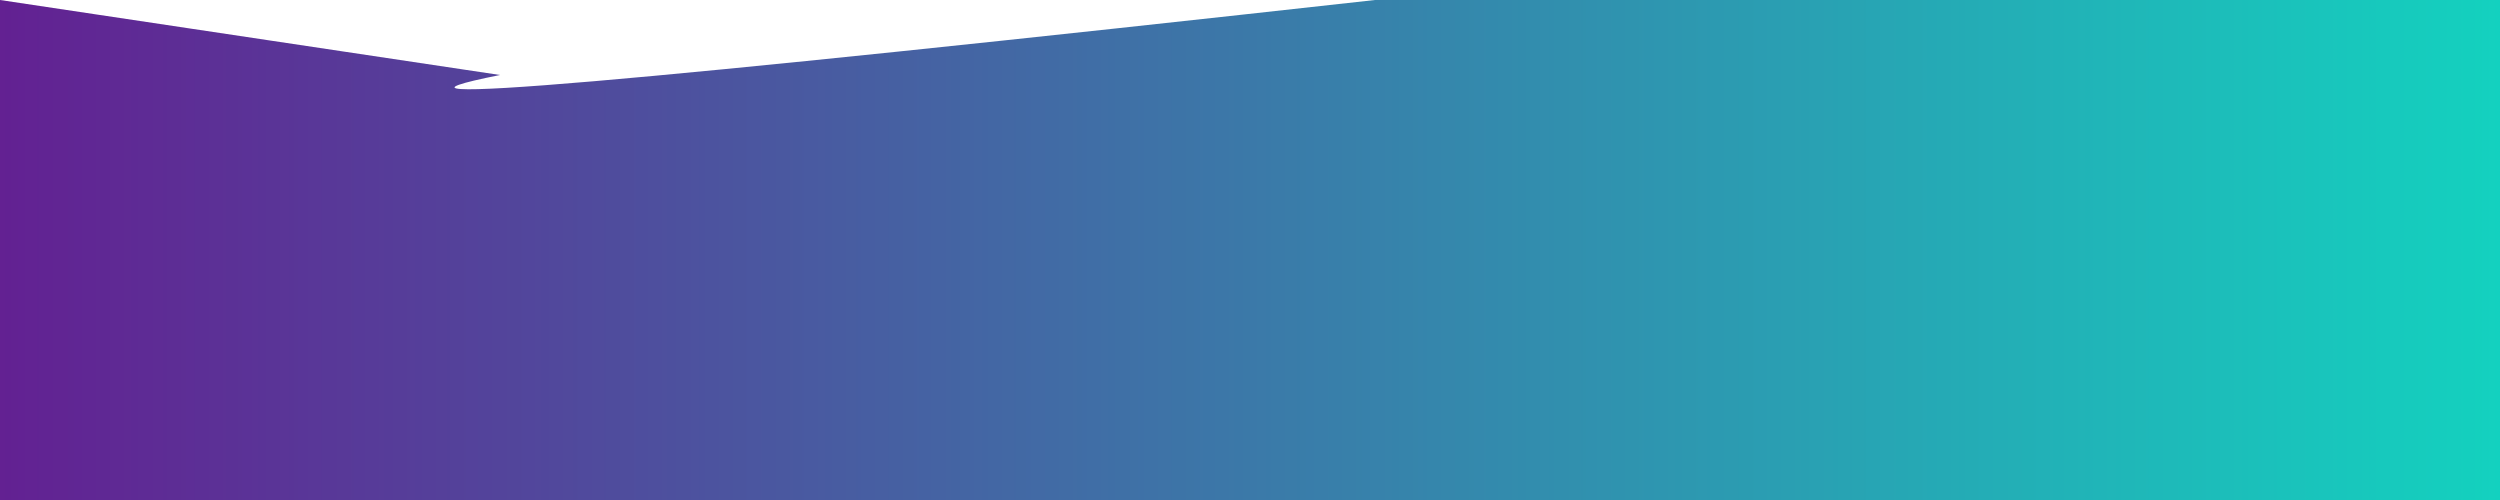 <svg xmlns="http://www.w3.org/2000/svg" viewBox="0 0 1000 200">
  <linearGradient id="gradient">
    <stop stop-color="#632092" offset="0%"></stop>
    <stop stop-color="#13d2bf" offset="100%"></stop>
  </linearGradient>
  <path 
    fill="url(#gradient)" 
    d="
      M 0 0 
      V 200
      H 1000
      V -200
      T 550 0
      Q 100 50 200 30
    "
  >
  </path>
</svg>
    <!-- d="
            M 0 50 
            Q 250 100 500 50 
            T 1000 50 
            L 1000 0 
            L 0 0 
            Z
          " -->
